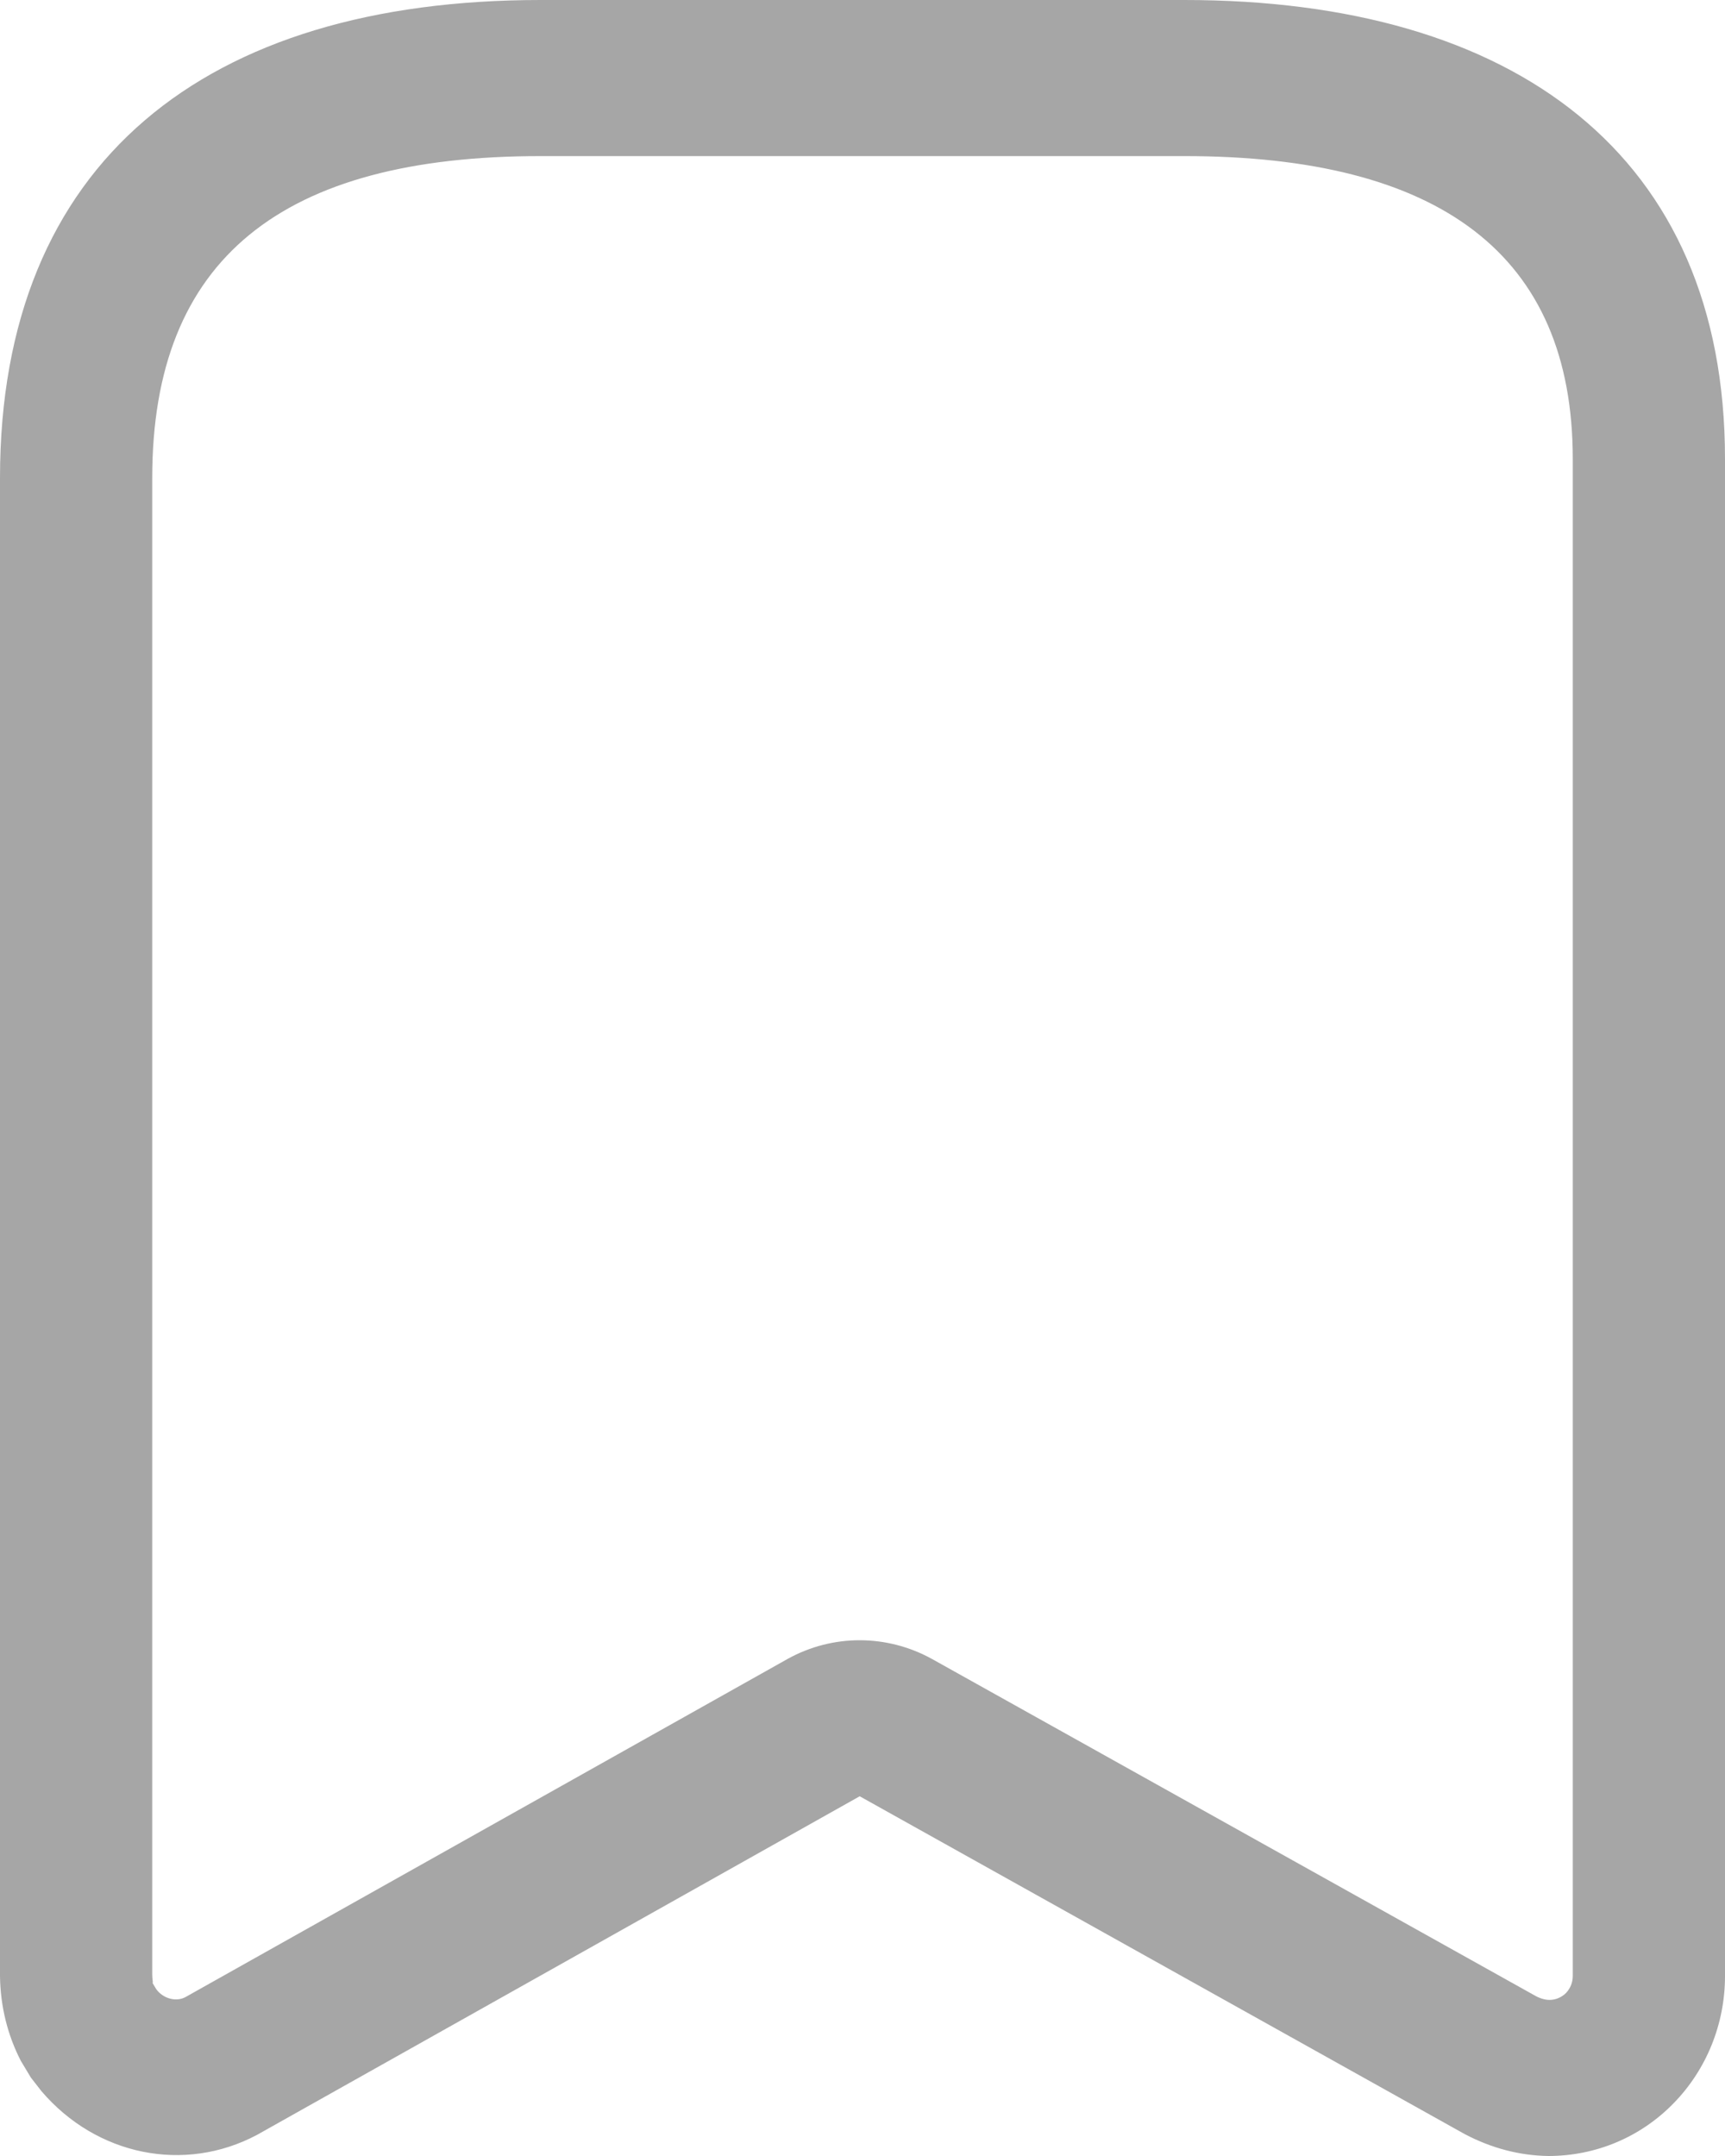 <svg width="16" height="20" viewBox="0 0 16 20" fill="none" xmlns="http://www.w3.org/2000/svg">
<g id="Bookmark">
<path id="Bookmark_2" fill-rule="evenodd" clip-rule="evenodd" d="M5.014 0H10.986C14.048 0 16 1.435 16 4.258V18.331C16 18.774 15.829 19.198 15.523 19.511C15.218 19.824 14.804 20 14.361 20C14.097 19.996 13.837 19.929 13.586 19.797L7.974 16.663L2.384 19.804C1.711 20.162 0.895 19.997 0.384 19.398L0.286 19.272L0.193 19.117C0.07 18.878 0.004 18.613 0 18.331V4.434C0 1.499 1.909 0 5.014 0ZM10.986 1.448H5.014C2.619 1.448 1.412 2.396 1.412 4.434L1.412 18.319C1.412 18.336 1.414 18.353 1.415 18.366C1.418 18.388 1.419 18.4 1.412 18.39L1.449 18.452C1.514 18.542 1.635 18.572 1.72 18.526L7.307 15.388C7.723 15.158 8.225 15.158 8.644 15.389L14.246 18.517C14.289 18.54 14.335 18.552 14.372 18.552C14.429 18.552 14.484 18.529 14.525 18.488C14.565 18.446 14.588 18.39 14.588 18.331V4.258C14.588 2.358 13.35 1.448 10.986 1.448Z" fill="#A6A6A6"/>
</g>
</svg>
